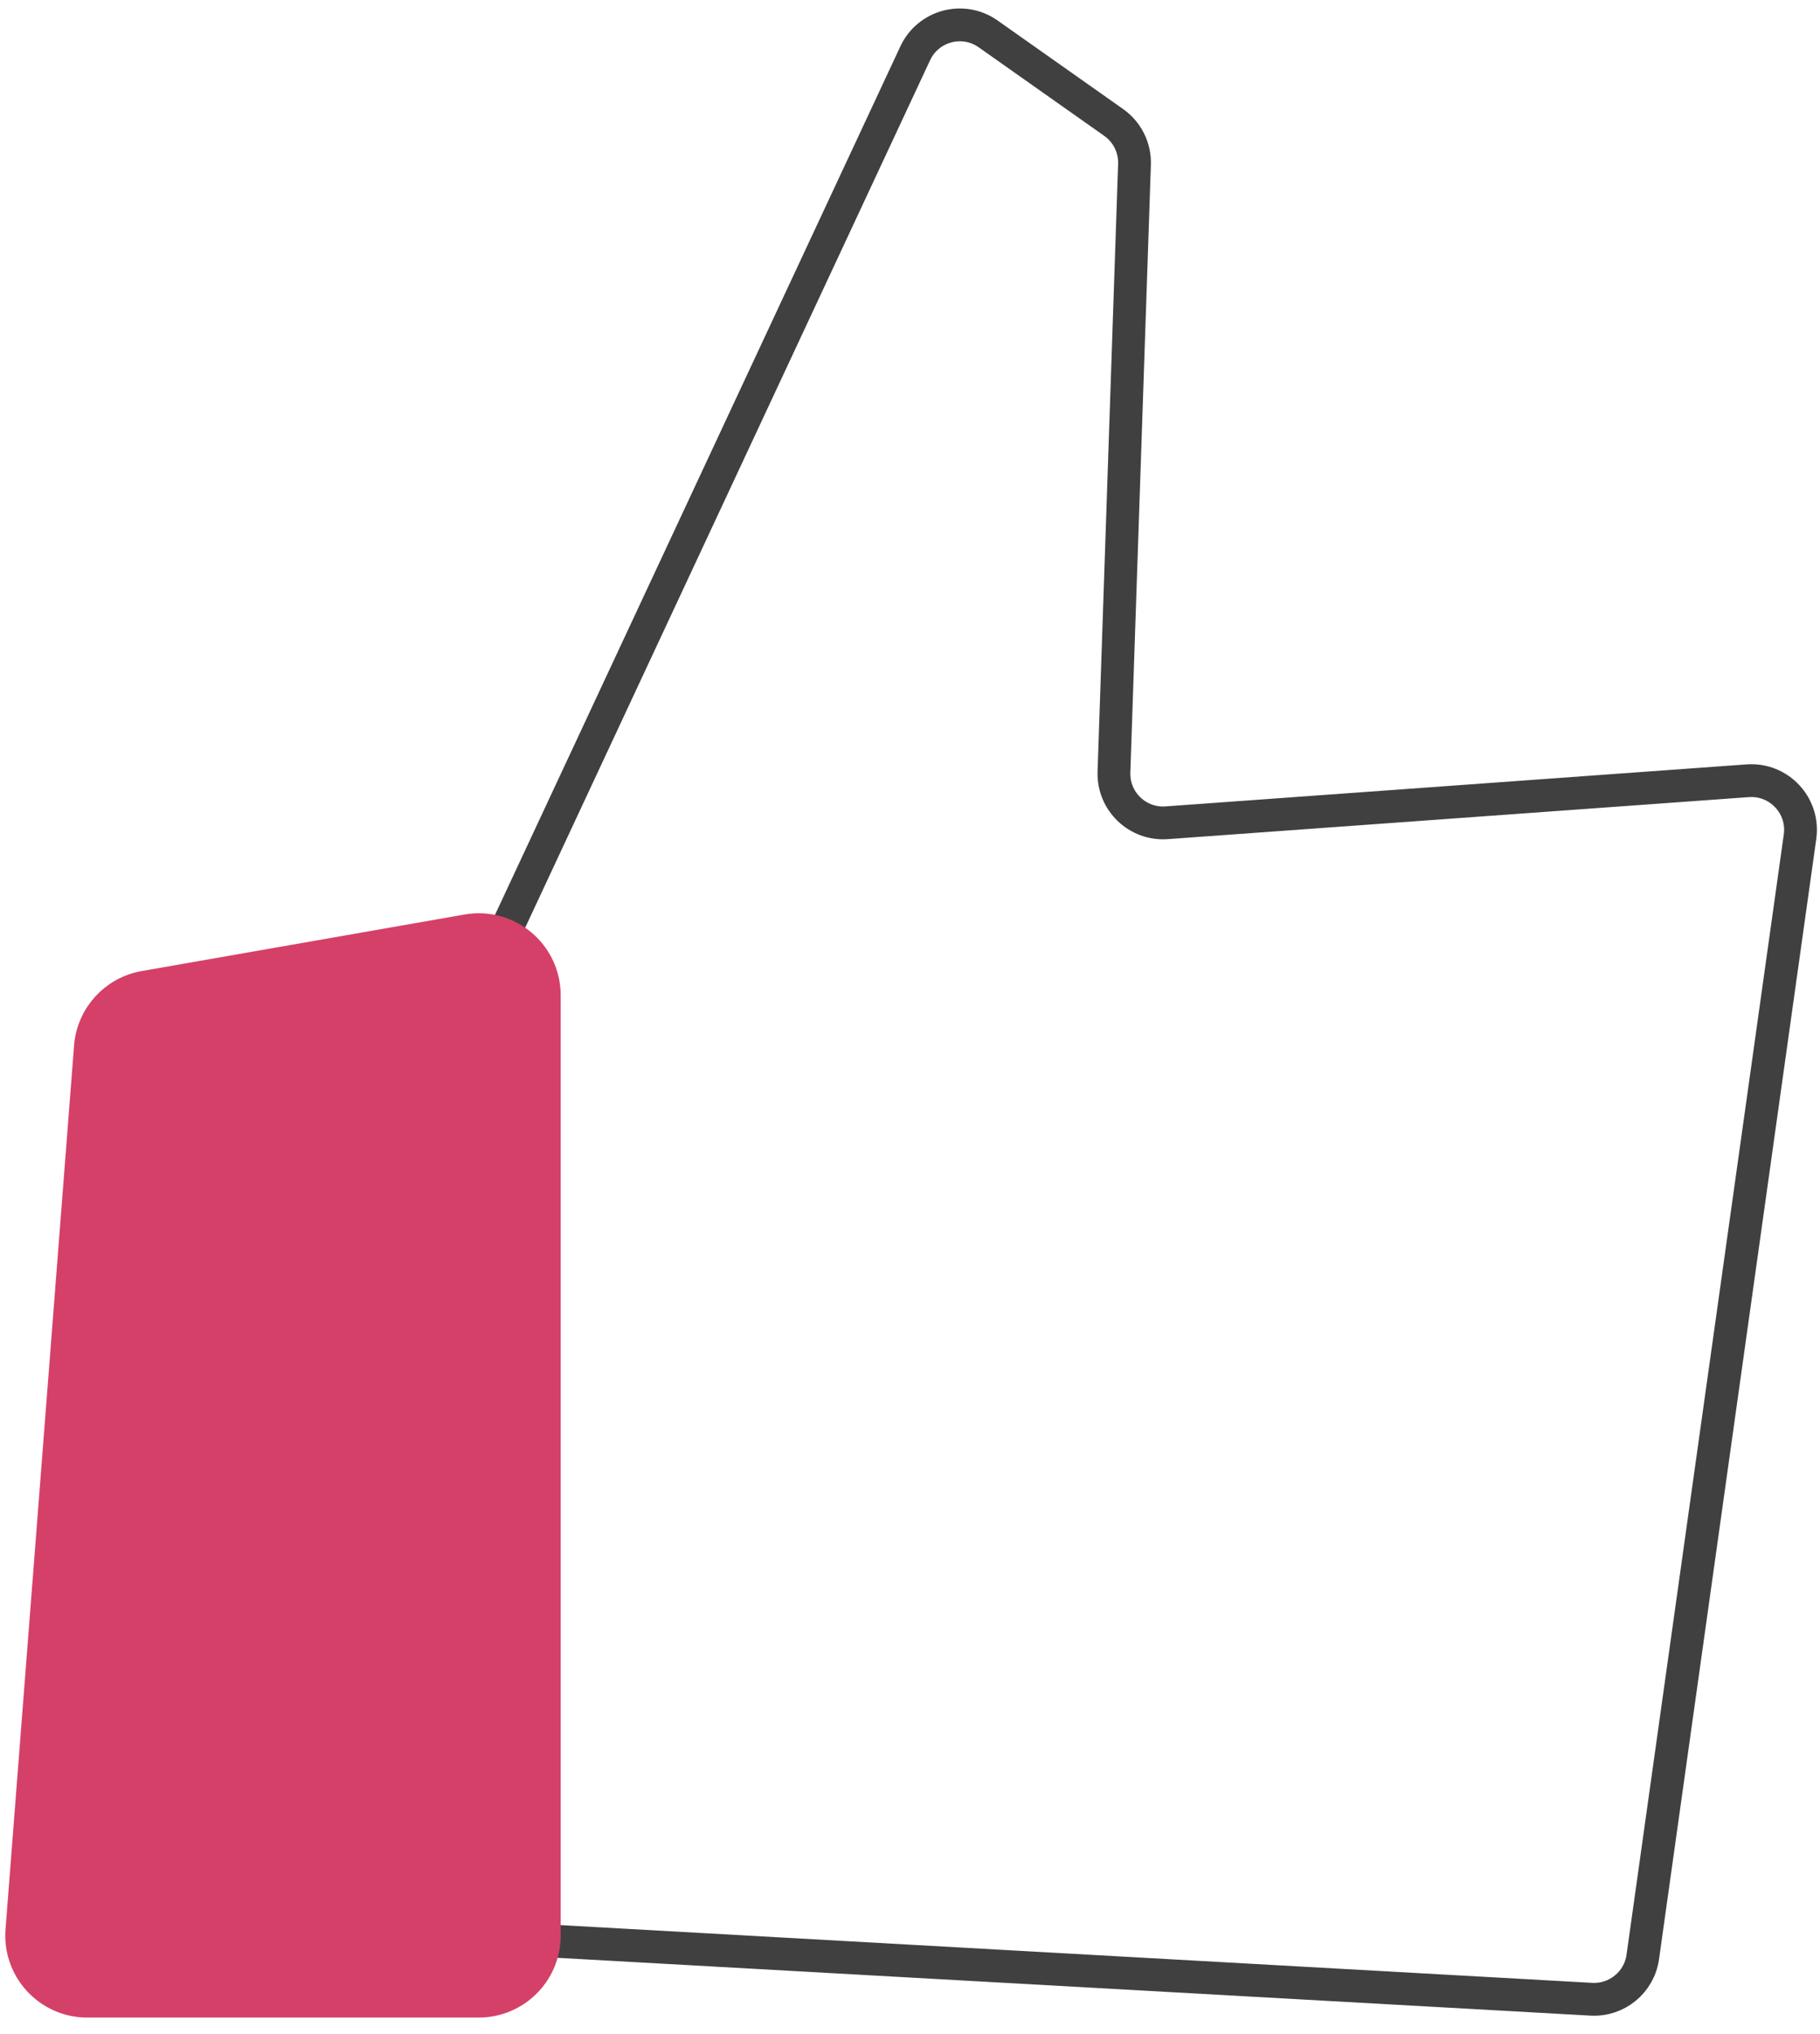 <svg width="111" height="124" viewBox="0 0 111 124" fill="none" xmlns="http://www.w3.org/2000/svg">
<path d="M55.819 3.249L26.915 65.152C26.729 65.549 26.633 65.983 26.633 66.421V115.113C26.633 116.705 27.876 118.02 29.465 118.109L97.053 121.89C98.611 121.977 99.975 120.856 100.192 119.312L109.782 51.011C110.048 49.119 108.5 47.464 106.595 47.601L71.153 50.163C69.376 50.292 67.878 48.851 67.939 47.07L69.192 10.02C69.227 9.01 68.749 8.05 67.923 7.467L60.266 2.067C58.739 0.99 56.609 1.556 55.819 3.249Z" stroke="#404040" stroke-width="2"/>
<path d="M5.514 63.82C5.656 61.998 7.013 60.504 8.812 60.189L28.506 56.741C30.954 56.312 33.196 58.196 33.196 60.681V118.007C33.196 120.216 31.405 122.007 29.196 122.007H5.322C2.991 122.007 1.154 120.021 1.334 117.697L5.514 63.82Z" fill="#D54068" stroke="#D54068" stroke-width="2"/>
</svg>
